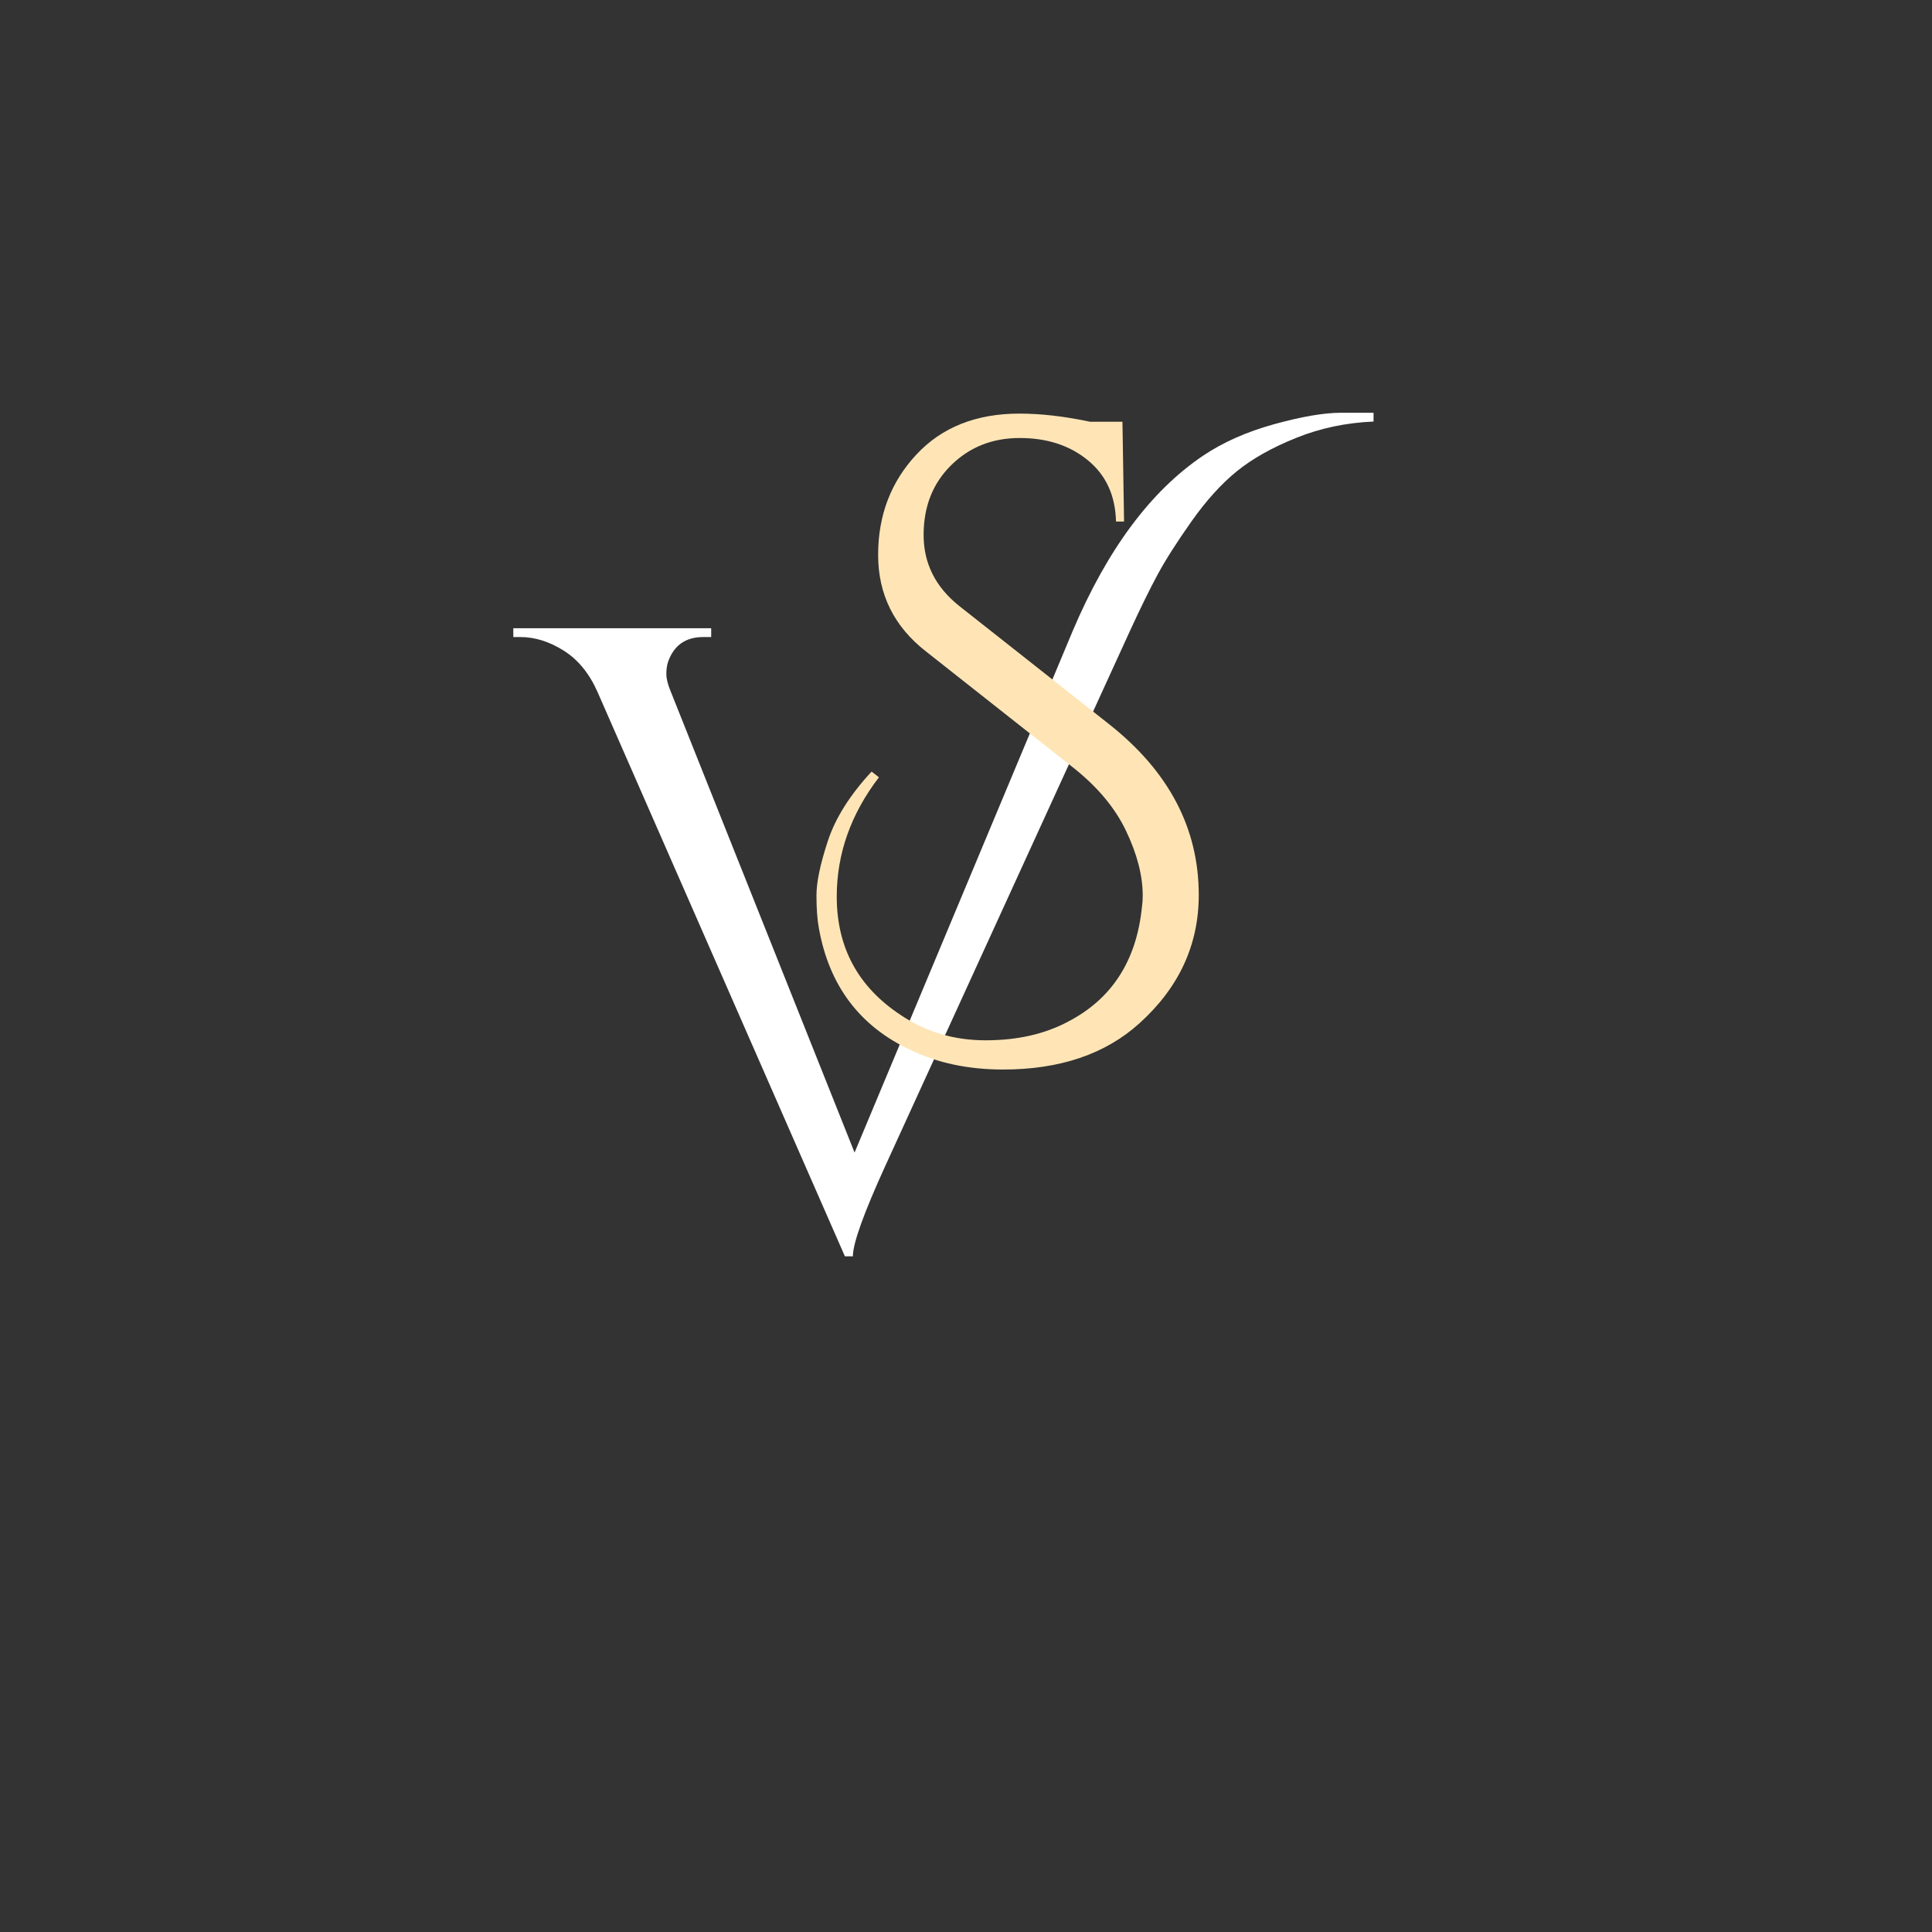 <svg xmlns="http://www.w3.org/2000/svg" xmlns:xlink="http://www.w3.org/1999/xlink" width="500" zoomAndPan="magnify" viewBox="0 0 375 375" height="500" preserveAspectRatio="xMidYMid meet" version="1.0"><rect x="0" y="0" width="375" height="375" fill="#333333" stroke="none"/><defs><g/></defs><g fill="#ffffff" fill-opacity="1"><g transform="translate(101.166, 241.461)"><g><path d="M 132.312 -152.984 C 136.188 -155.598 140.797 -157.645 146.141 -159.125 C 151.492 -160.602 155.82 -161.344 159.125 -161.344 C 162.426 -161.344 164.531 -161.344 165.438 -161.344 L 165.438 -159.641 C 160.094 -159.41 155.086 -158.352 150.422 -156.469 C 145.754 -154.594 141.91 -152.43 138.891 -149.984 C 135.879 -147.535 132.945 -144.289 130.094 -140.25 C 127.25 -136.219 125.055 -132.773 123.516 -129.922 C 121.984 -127.078 120.195 -123.438 118.156 -119 L 70.688 -15.203 C 66.477 -5.973 64.375 -0.109 64.375 2.391 L 62.828 2.391 L 14.859 -107.047 C 13.266 -110.691 11.07 -113.395 8.281 -115.156 C 5.488 -116.926 2.672 -117.812 -0.172 -117.812 L -1.531 -117.812 L -1.531 -119.516 L 36.875 -119.516 L 36.875 -117.812 L 35.344 -117.812 C 31.926 -117.812 29.648 -116.219 28.516 -113.031 C 28.285 -112.344 28.172 -111.539 28.172 -110.625 C 28.172 -109.719 28.457 -108.582 29.031 -107.219 L 64.703 -17.75 L 107.047 -119 C 113.766 -134.82 122.188 -146.148 132.312 -152.984 Z M 132.312 -152.984 "/></g></g></g><g fill="#ffe5b6" fill-opacity="1"><g transform="translate(151.85, 192.781)"><g><path d="M 18.75 -41.906 C 13.289 -34.77 10.562 -27.051 10.562 -18.75 C 10.562 -8.875 14.707 -1.207 23 4.25 C 27.832 7.508 33.32 9.141 39.469 9.141 C 45.613 9.141 50.945 7.93 55.469 5.516 C 63.969 1.098 68.742 -6.305 69.797 -16.703 C 69.898 -17.43 69.953 -18.164 69.953 -18.906 C 69.953 -22.789 68.875 -26.988 66.719 -31.5 C 64.57 -36.02 61.082 -40.172 56.25 -43.953 L 27.891 -66.328 C 21.691 -71.16 18.594 -77.41 18.594 -85.078 C 18.594 -92.742 21.062 -99.227 26 -104.531 C 30.938 -109.844 37.609 -112.5 46.016 -112.5 C 50.211 -112.5 54.781 -111.973 59.719 -110.922 L 66.016 -110.922 L 66.328 -91.547 L 64.766 -91.547 C 64.648 -96.586 62.832 -100.551 59.312 -103.438 C 55.801 -106.32 51.391 -107.766 46.078 -107.766 C 40.773 -107.766 36.336 -106.004 32.766 -102.484 C 29.203 -98.973 27.422 -94.457 27.422 -88.938 C 27.422 -83.426 29.727 -78.832 34.344 -75.156 L 63.5 -52.156 C 75.051 -43.008 80.828 -31.977 80.828 -19.062 C 80.828 -9.395 76.992 -1.098 69.328 5.828 C 62.711 11.816 53.891 14.812 42.859 14.812 C 36.129 14.812 30.141 13.551 24.891 11.031 C 15.016 6.406 9.082 -1.473 7.094 -12.609 C 6.781 -14.285 6.625 -16.41 6.625 -18.984 C 6.625 -21.555 7.359 -25.07 8.828 -29.531 C 10.297 -34 13.129 -38.492 17.328 -43.016 Z M 18.75 -41.906 "/></g></g></g></svg>